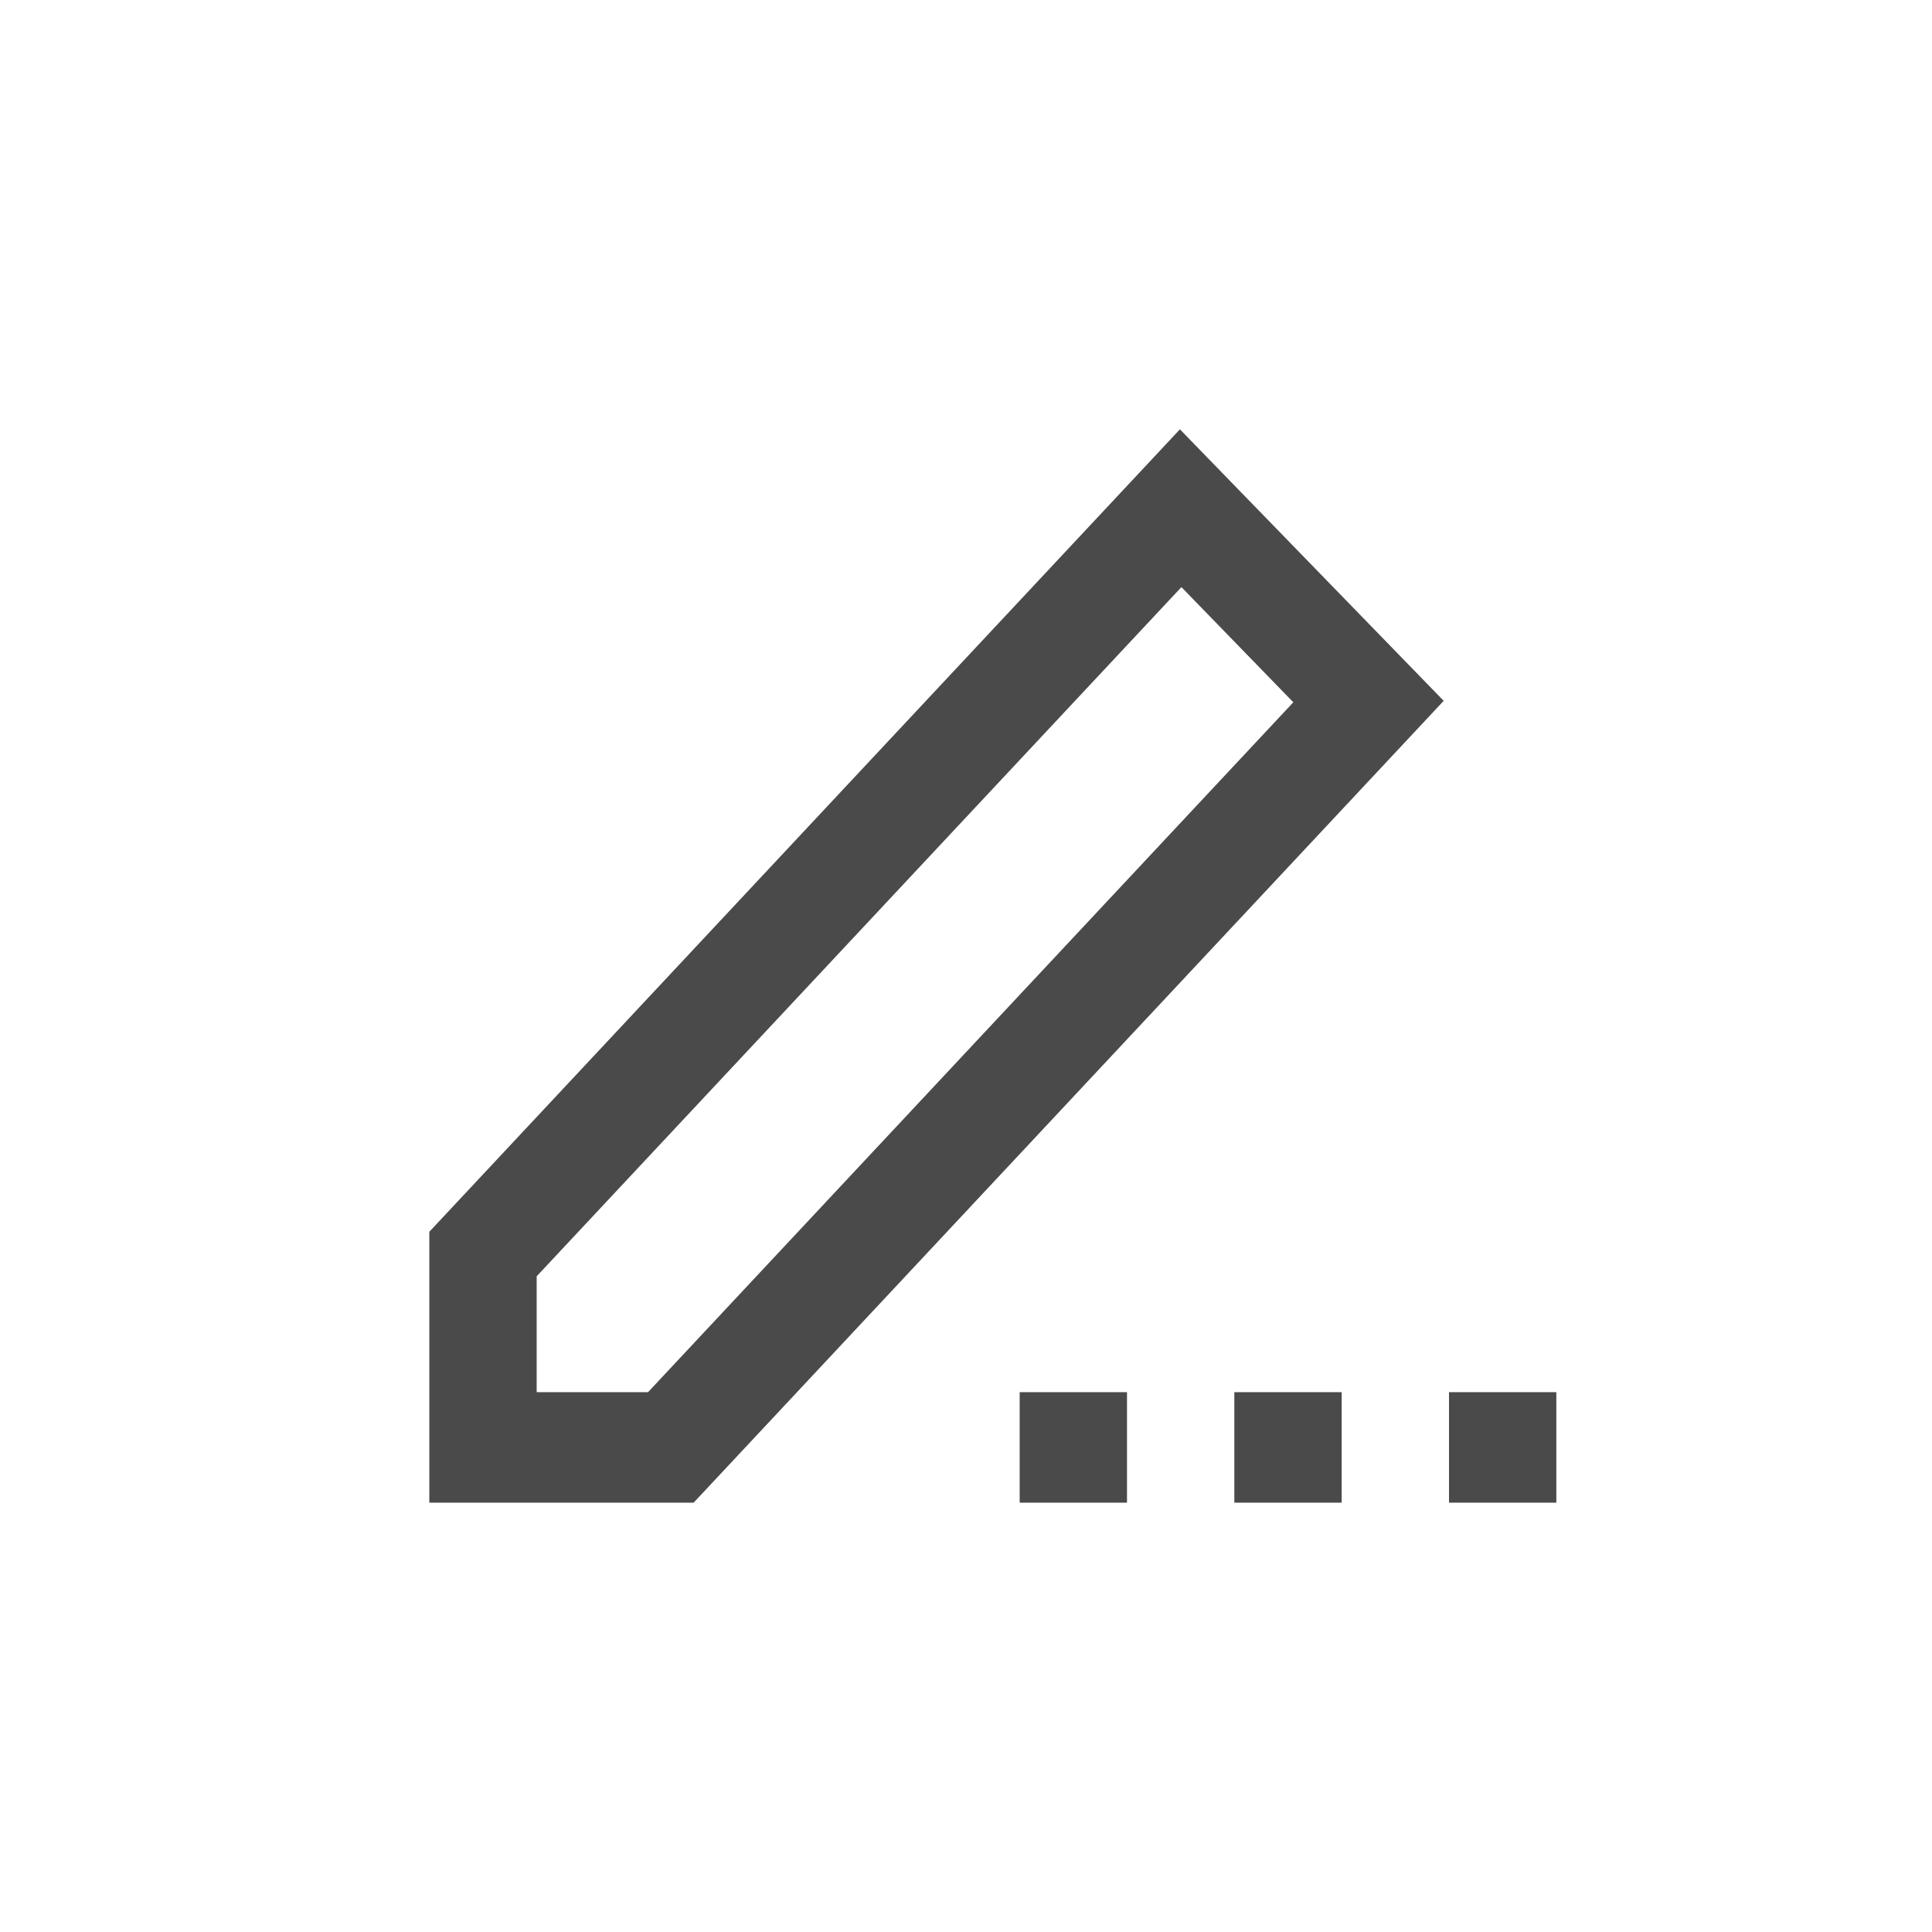 <svg width="36" height="36" viewBox="0 0 36 36" fill="none" xmlns="http://www.w3.org/2000/svg">
<path fill-rule="evenodd" clip-rule="evenodd" d="M21.986 8L26.901 13.059L12.925 28H8V22.952L21.986 8ZM22.014 10.94L10 23.782V25.941H12.075L24.099 13.086L22.014 10.94ZM21 28H19V25.941H21V28Z" fill="#4A4A4A"/>
<path d="M25 28H23V25.941H25V28Z" fill="#4A4A4A"/>
<path d="M29 28H27V25.941H29V28Z" fill="#4A4A4A"/>
</svg>
